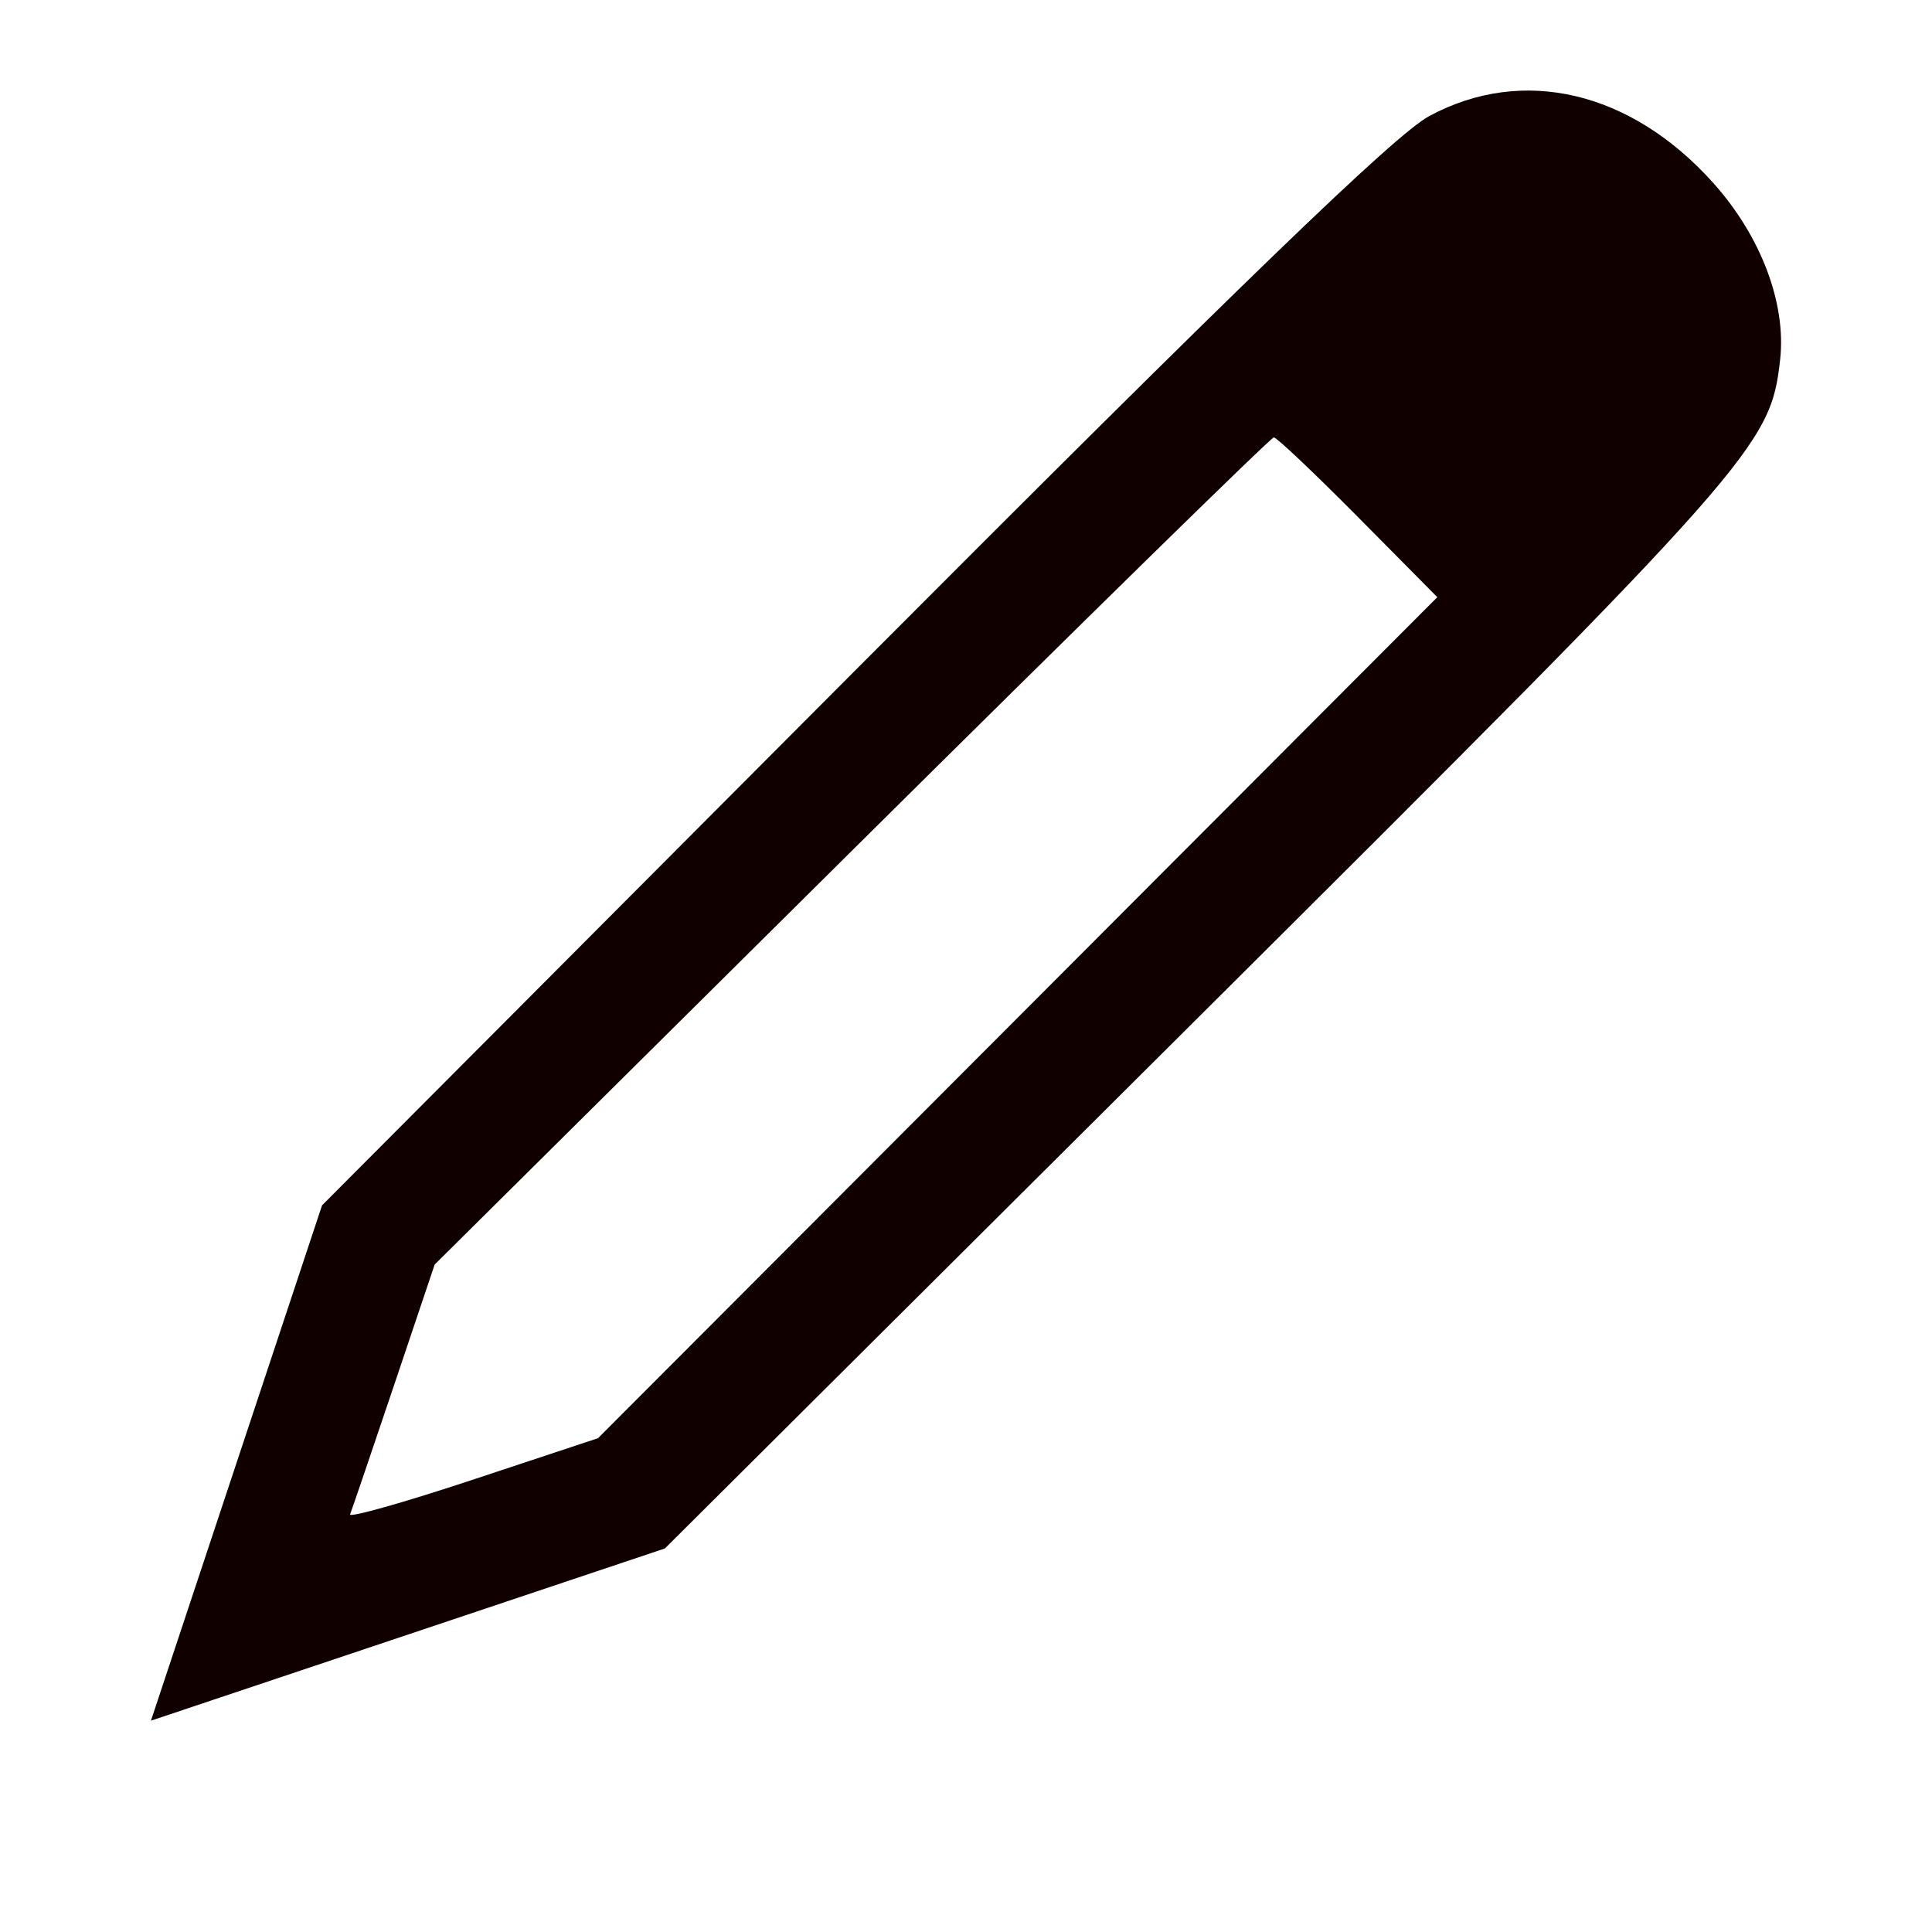 <svg width="64" height="64" viewBox="0 0 64 64" fill="none" xmlns="http://www.w3.org/2000/svg">
<path fill-rule="evenodd" clip-rule="evenodd" d="M47.347 3.844C46.216 4.453 41.13 9.365 28.237 22.302L10.668 39.929L7.834 48.465L5 57L13.512 54.148L22.025 51.295L39.707 33.692C58.213 15.268 58.647 14.777 58.969 11.915C59.177 10.055 58.336 7.827 56.759 6.066C54.033 3.019 50.449 2.173 47.347 3.844ZM44.992 17.136L47.613 19.782L33.712 33.712L19.81 47.642L15.656 49.019C13.372 49.776 11.546 50.291 11.598 50.163C11.65 50.034 12.302 48.12 13.046 45.91L14.399 41.89L28.212 28.19C35.809 20.654 42.102 14.489 42.197 14.489C42.292 14.489 43.549 15.68 44.992 17.136Z" fill="#100100"/>
</svg>
